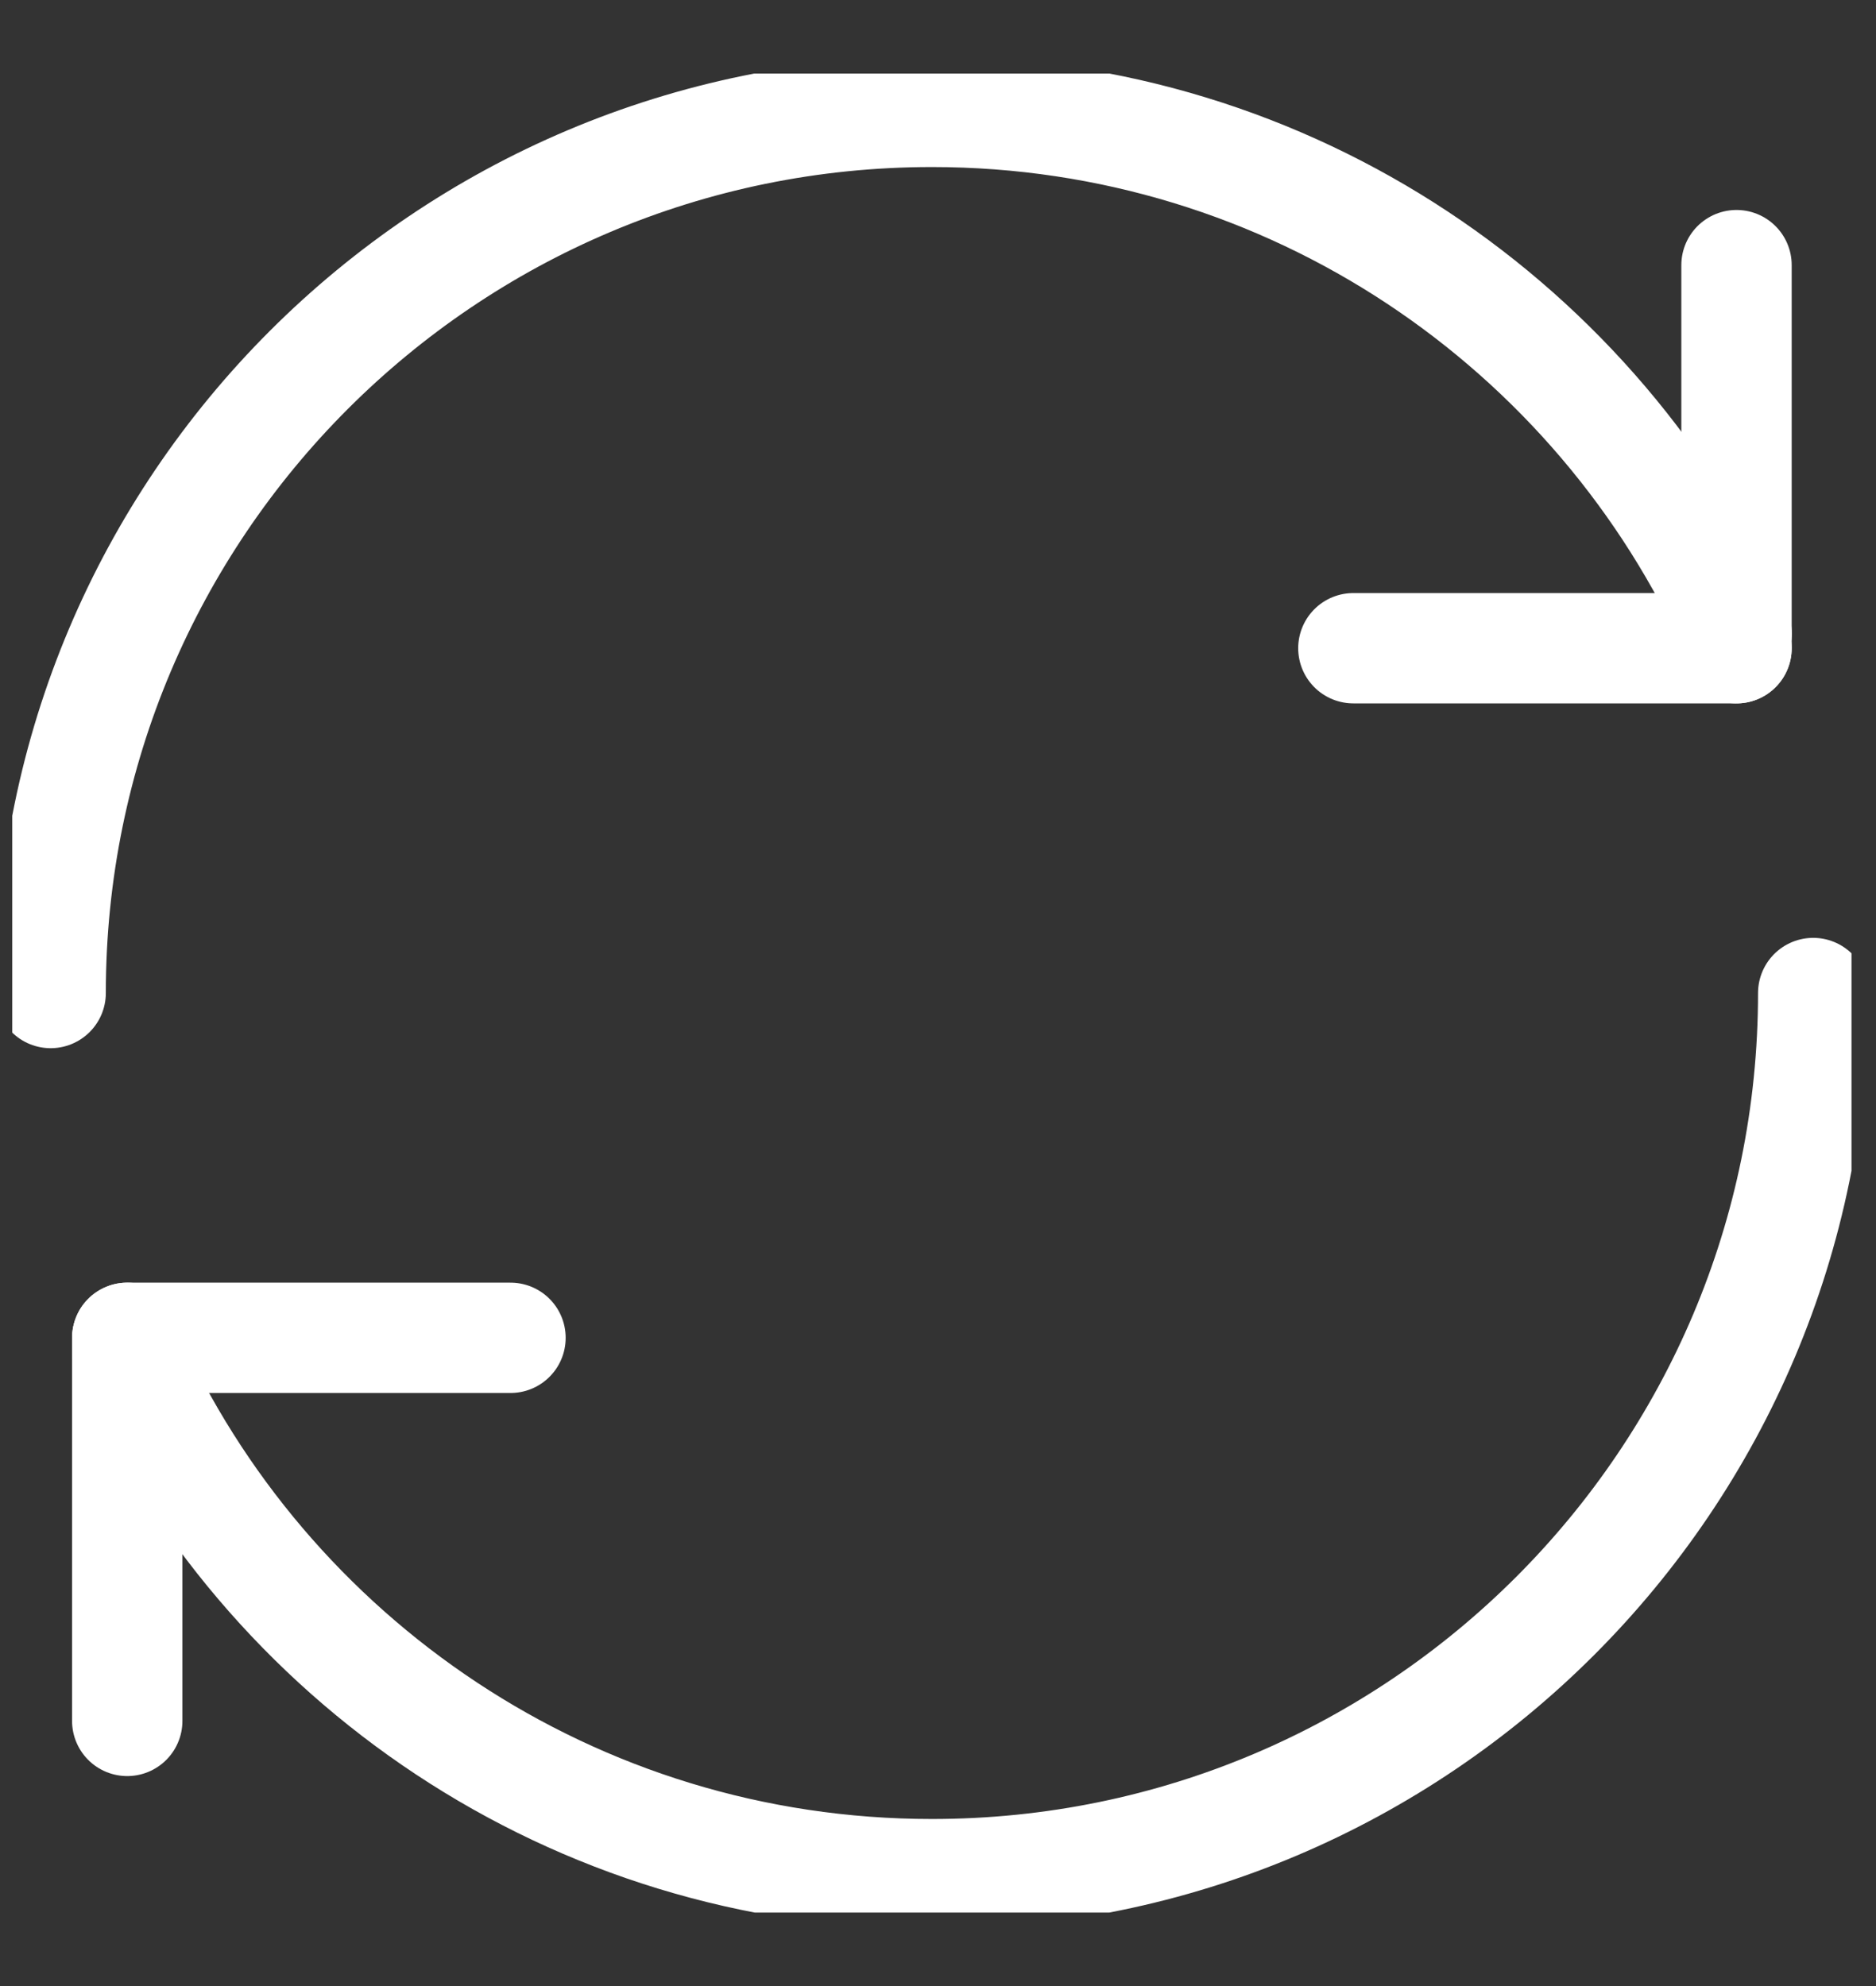 <svg width="17" height="18" viewBox="0 0 17 18" fill="none" xmlns="http://www.w3.org/2000/svg">
<rect x="0" y="0" width="17" height="18" fill="#333333" stroke="none"/>
<g clip-path="url(#clip0_77_336)">
<path d="M0.459 9C0.459 4.59 4.035 1.014 8.445 1.014C11.695 1.014 14.494 2.958 15.737 5.743" stroke="white" stroke-linecap="round" stroke-linejoin="round"/>
<path d="M15.736 2.403V5.875" stroke="white" stroke-linecap="round" stroke-linejoin="round"/>
<path d="M12.264 5.875H15.736" stroke="white" stroke-linecap="round" stroke-linejoin="round"/>
<path d="M1.153 12.257C2.396 15.042 5.195 16.986 8.445 16.986C12.855 16.986 16.431 13.41 16.431 9" stroke="white" stroke-linecap="round" stroke-linejoin="round"/>
<path d="M1.153 15.597V12.125" stroke="white" stroke-linecap="round" stroke-linejoin="round"/>
<path d="M4.626 12.125H1.153" stroke="white" stroke-linecap="round" stroke-linejoin="round"/>
</g>
<defs>
<clipPath id="clip0_77_336">
<rect width="16.667" height="16.667" fill="white" transform="translate(0.111 0.667)"/>
</clipPath>
</defs>
</svg>
